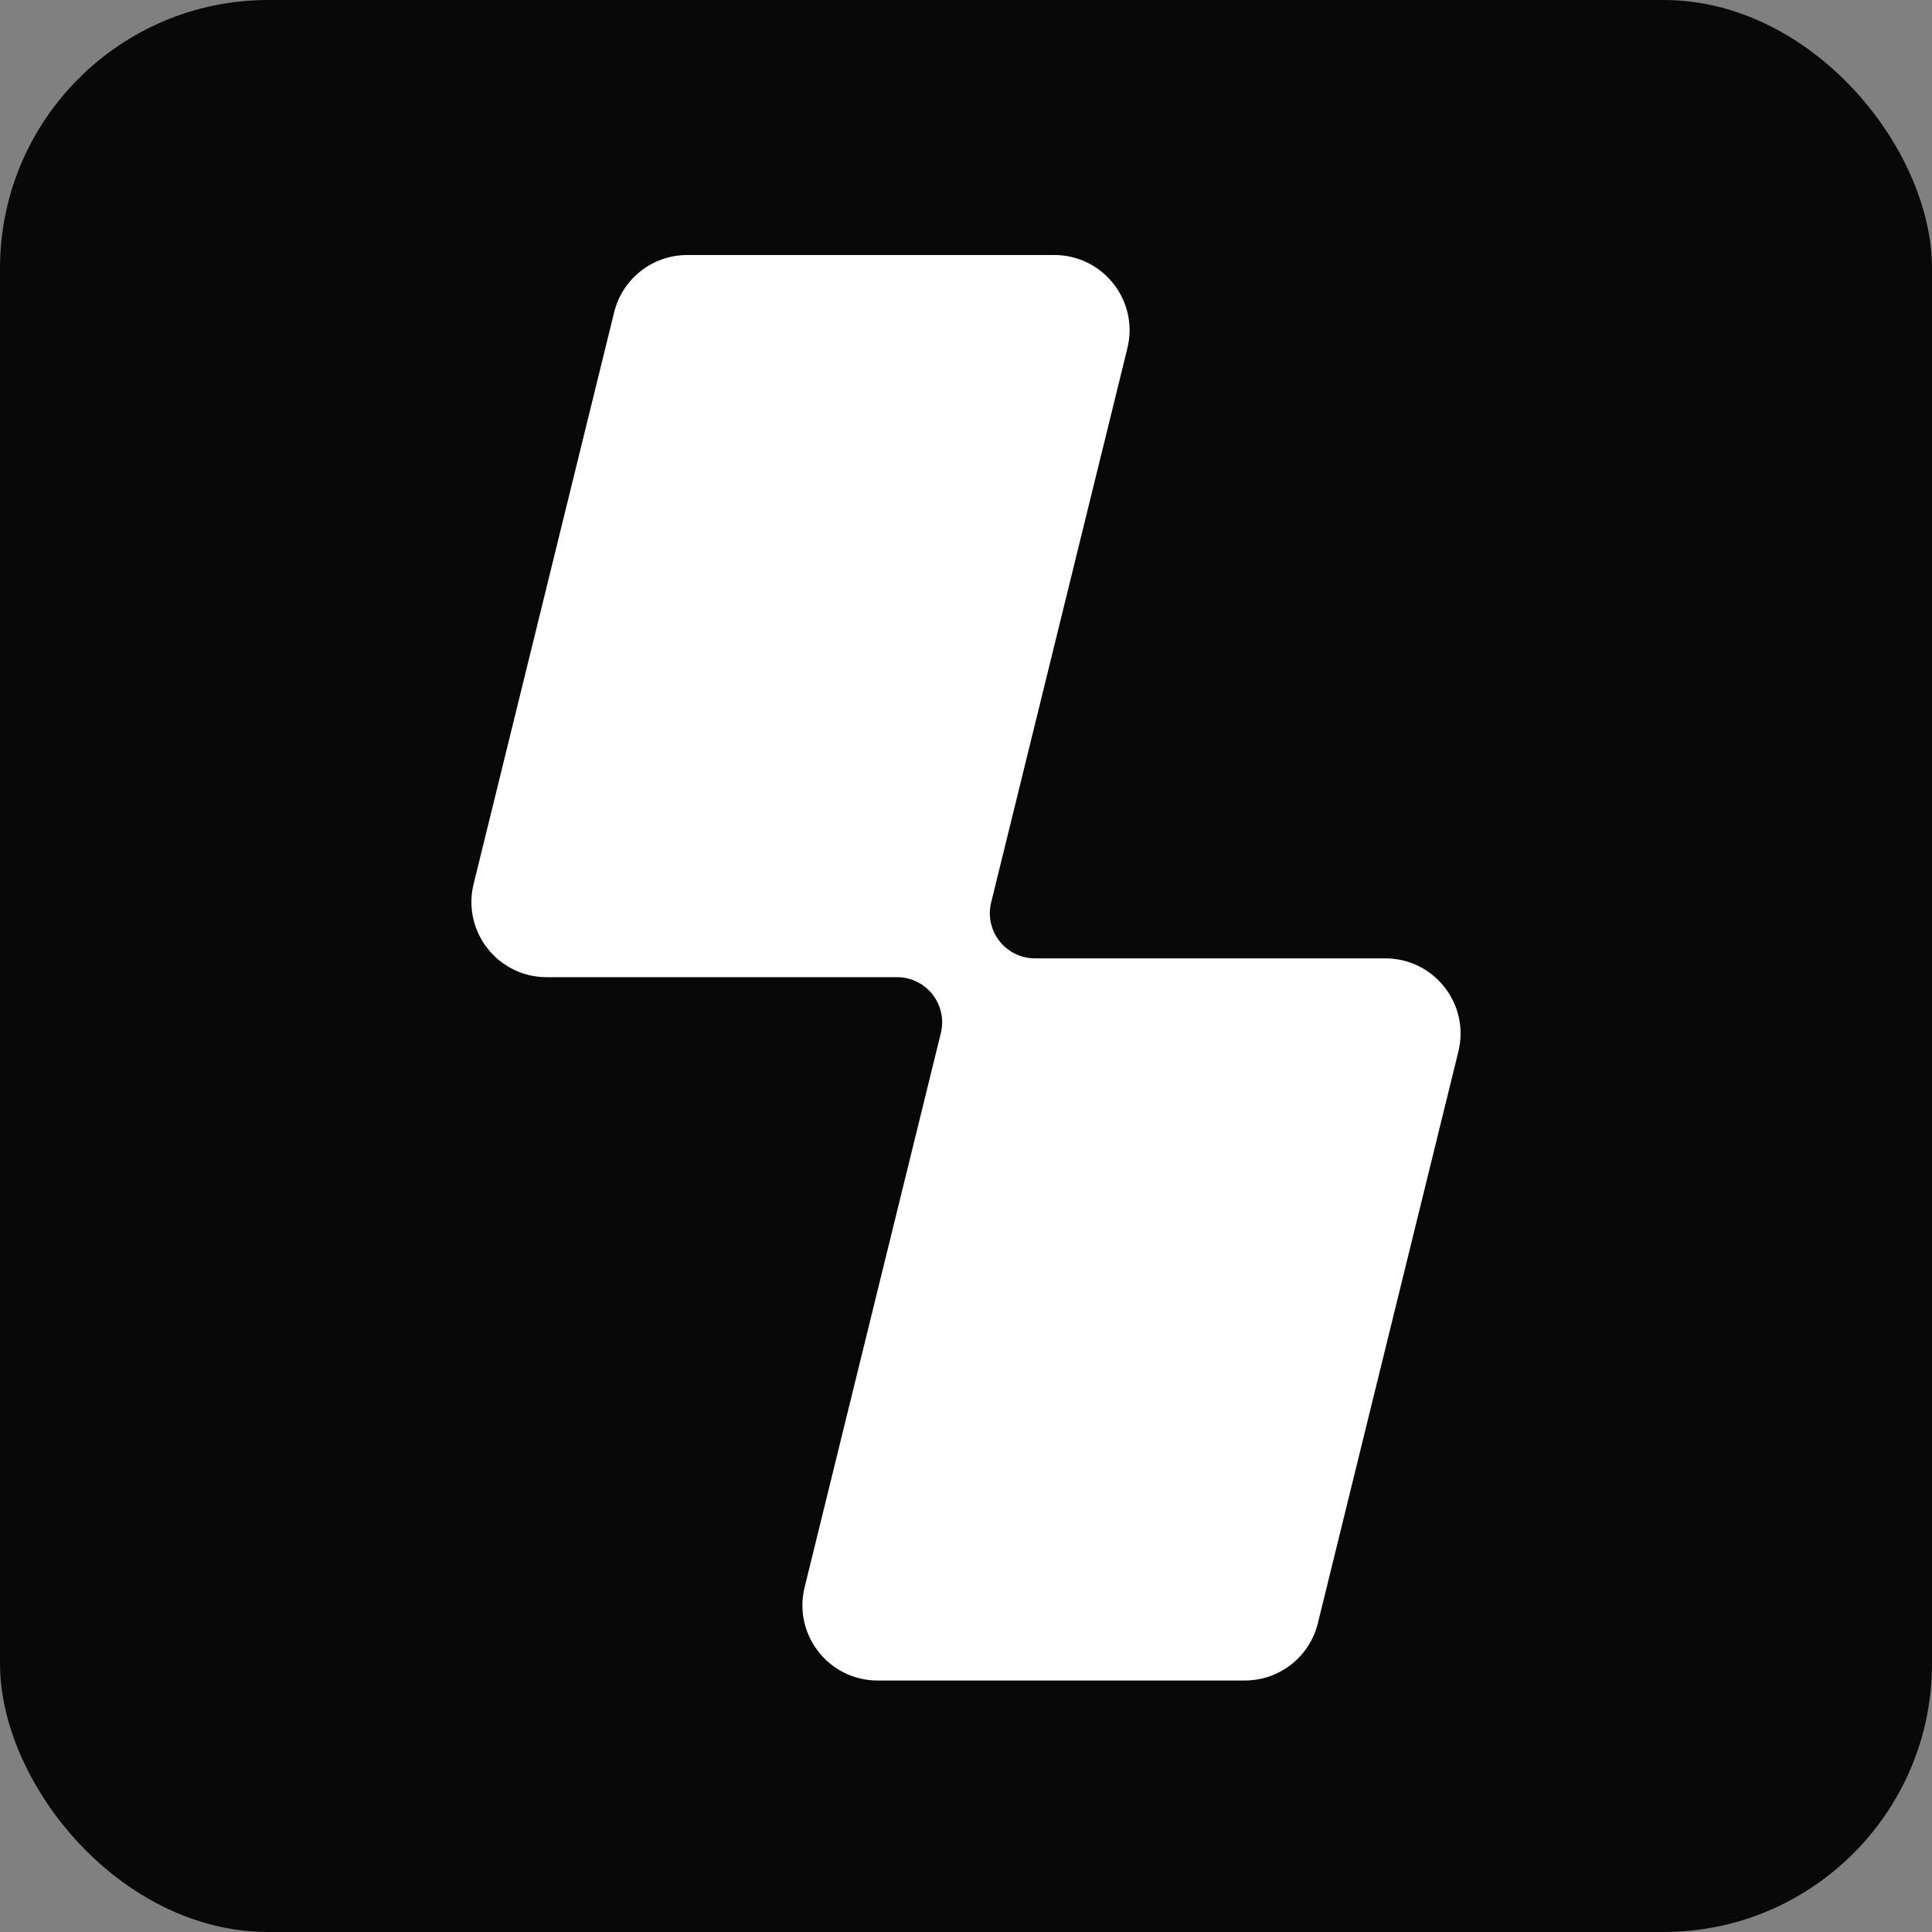 <svg width="250" height="250" viewBox="0 0 250 250" fill="none" xmlns="http://www.w3.org/2000/svg">
<rect x="0" y="0" width="250" height="250" fill="#808080" stroke="none"/>
<rect width="250" height="250" rx="34.722" fill="#080808"/>
<path d="M88.923 33C84.442 33 80.54 36.059 79.47 40.41L61.286 114.389C59.778 120.523 64.422 126.446 70.739 126.446H116.073C119.863 126.446 122.649 130 121.745 133.681L104.116 205.401C102.608 211.535 107.251 217.459 113.568 217.459H161.077C165.558 217.459 169.46 214.4 170.53 210.048L188.714 136.07C190.222 129.936 185.578 124.013 179.261 124.013H133.927C130.137 124.013 127.351 120.459 128.255 116.778L145.884 45.057C147.392 38.923 142.749 33 136.432 33H88.923Z" fill="white"/>
</svg>
